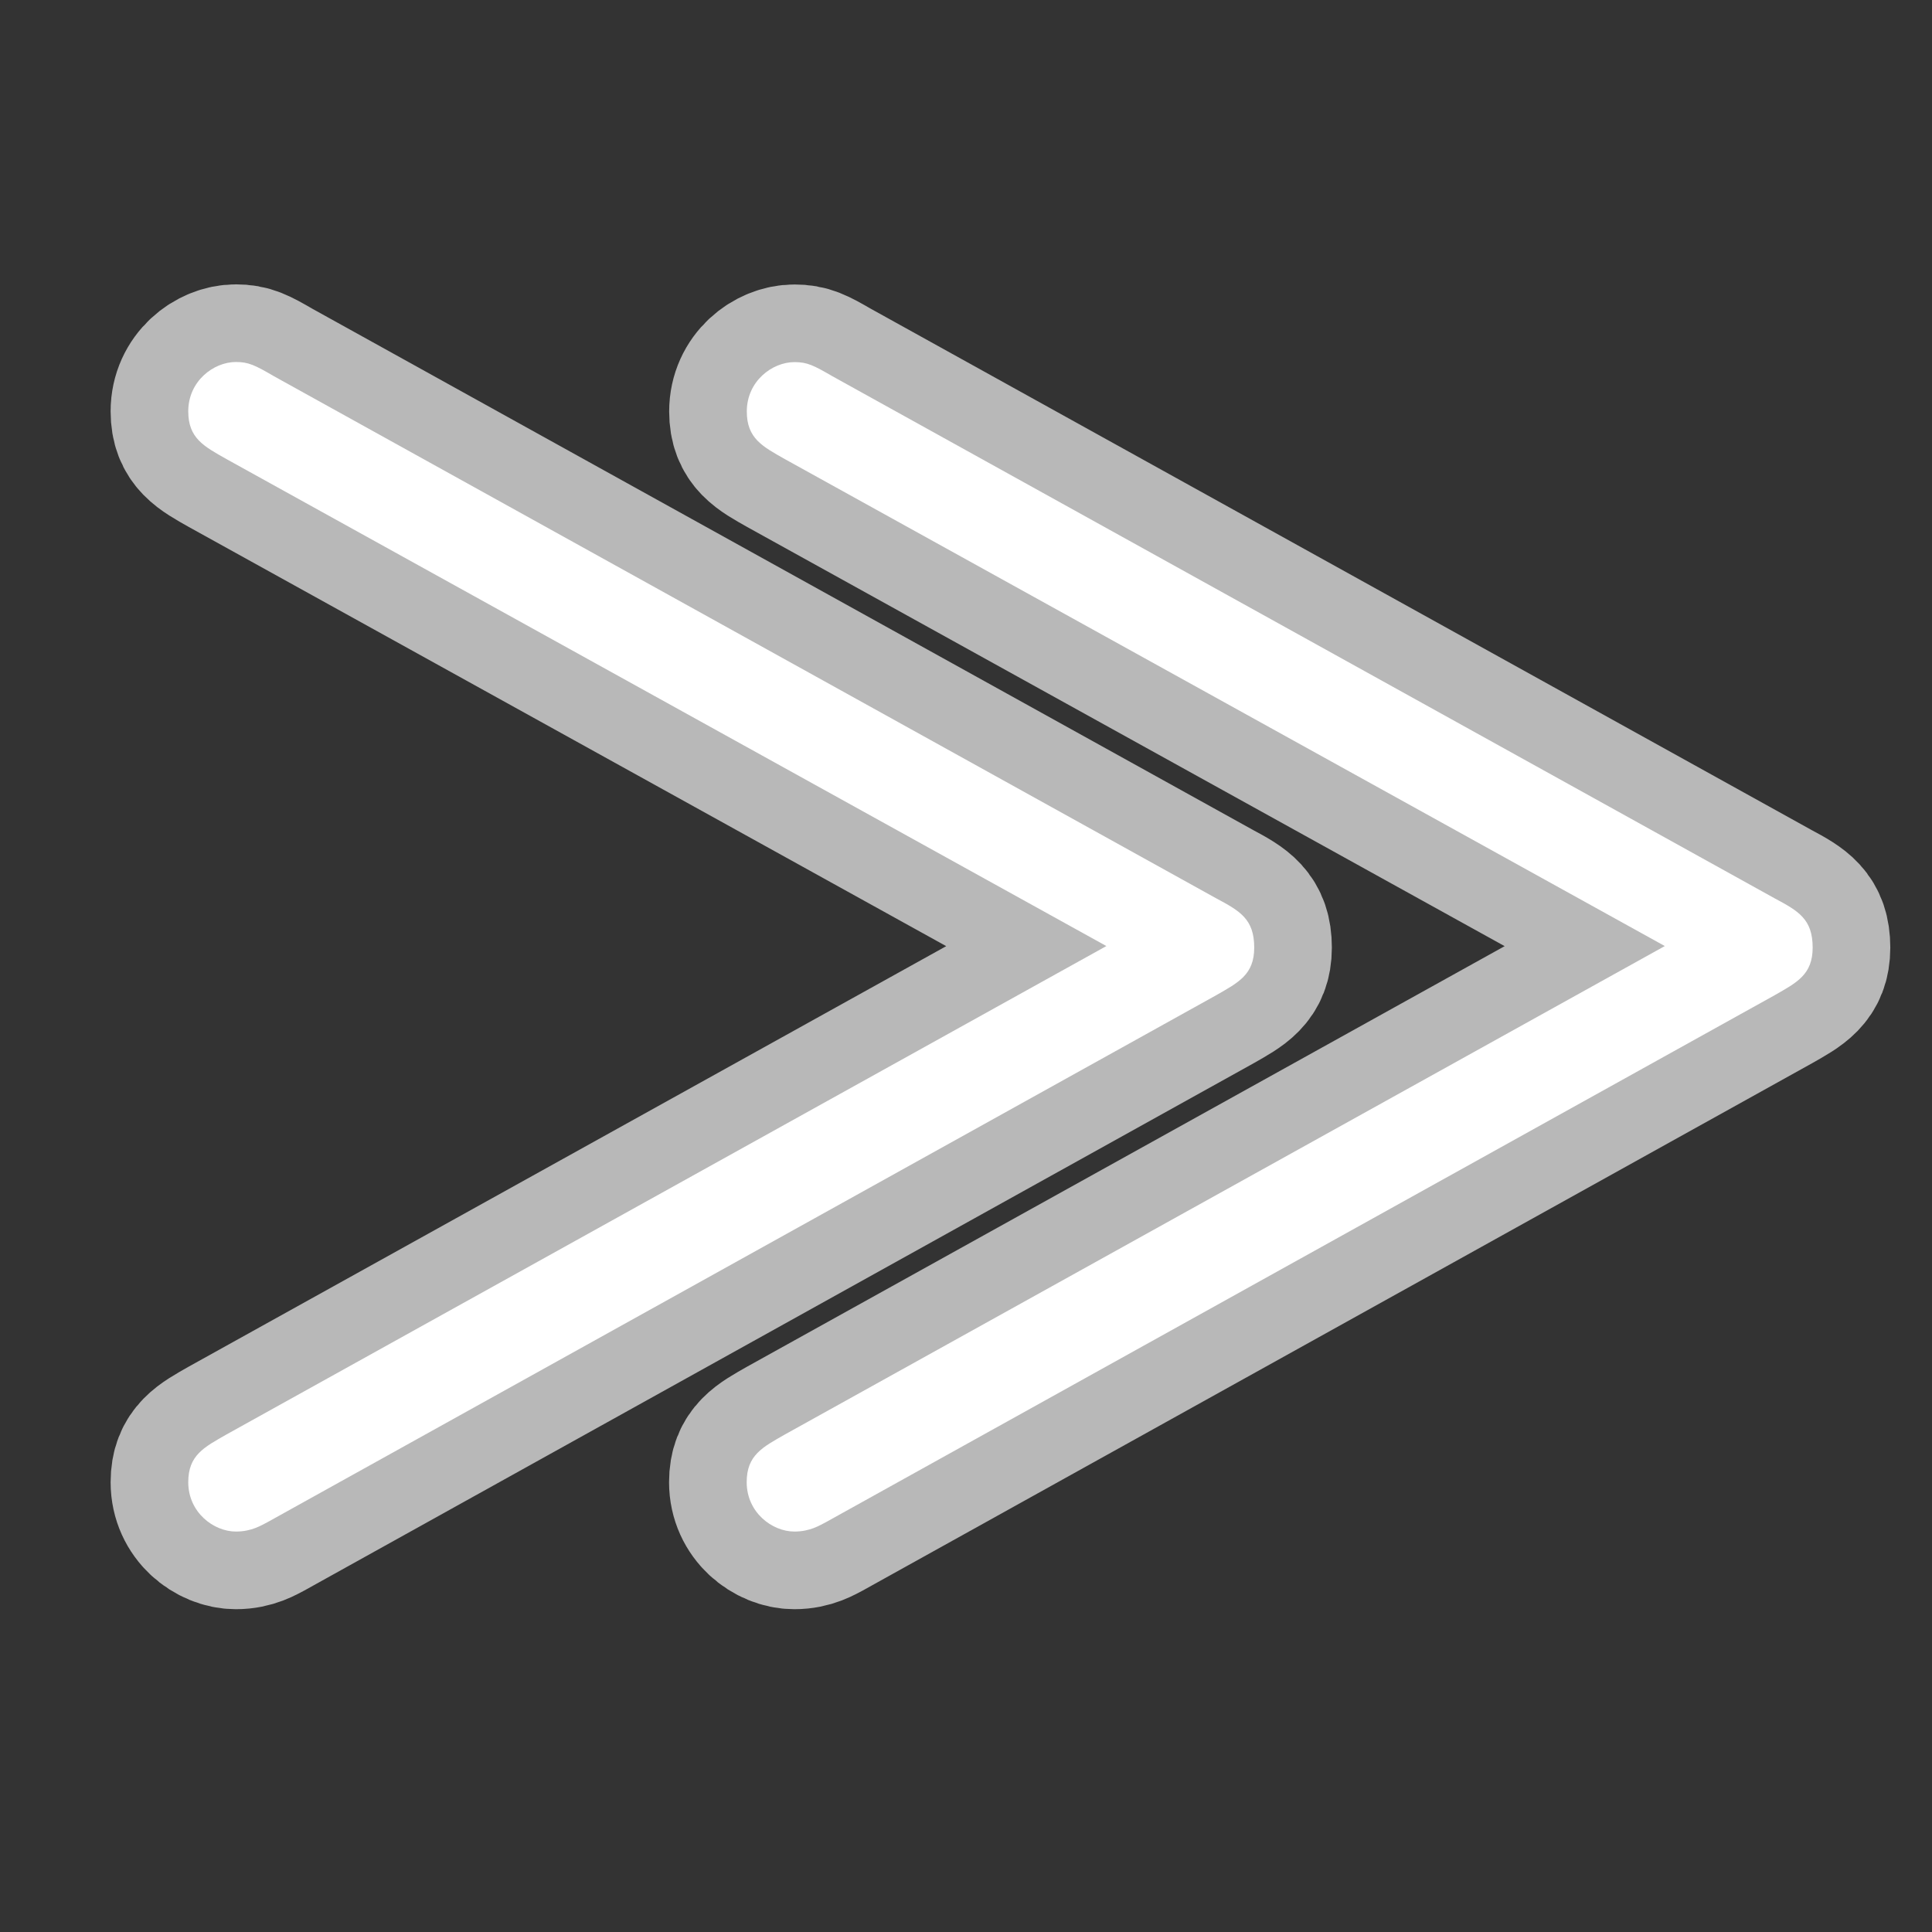 <?xml version="1.0" encoding="UTF-8" standalone="no"?>
<!-- This file was generated by dvisvgm 1.9.2 -->

<svg
   height="20"
   version="1.1"
   viewBox="37 61.358 13.5 13.5"
   width="20"
   id="svg2"
   xmlns="http://www.w3.org/2000/svg"
   xmlns:svg="http://www.w3.org/2000/svg"
   xmlns:rdf="http://www.w3.org/1999/02/22-rdf-syntax-ns#"
   xmlns:cc="http://creativecommons.org/ns#"
   xmlns:dc="http://purl.org/dc/elements/1.1/">
  <rect x="37" y="61.358" width="13.5" height="13.5" fill="#333333" stroke="none"/>
  <defs
     id="defs4" />
  <g
     id="page1"
     transform="matrix(0.775,0,0,0.775,6.604,14.396)">
    <path
       d="m 49.196,69.126 -7.934,4.404 c -0.201,0.115 -0.344,0.186 -0.344,0.43 0,0.273 0.23,0.445 0.43,0.445 0.143,0 0.23,-0.057 0.287,-0.086 l 8.55,-4.749 c 0.201,-0.115 0.344,-0.186 0.344,-0.43 0,-0.258 -0.129,-0.33 -0.344,-0.445 l -8.493,-4.706 c -0.172,-0.1 -0.23,-0.129 -0.344,-0.129 -0.201,0 -0.43,0.172 -0.43,0.445 0,0.244 0.143,0.316 0.344,0.43 z m 5.035,0 -7.934,4.404 c -0.201,0.115 -0.344,0.186 -0.344,0.43 0,0.273 0.23,0.445 0.43,0.445 0.143,0 0.23,-0.057 0.287,-0.086 l 8.55,-4.749 c 0.201,-0.115 0.344,-0.186 0.344,-0.43 0,-0.258 -0.129,-0.33 -0.344,-0.445 l -8.493,-4.706 C 46.556,63.89 46.499,63.861 46.384,63.861 c -0.201,0 -0.43,0.172 -0.43,0.445 0,0.244 0.143,0.316 0.344,0.43 z"
       style="opacity:1;fill:#ffffff;fill-opacity:1;stroke:#ffffff;stroke-miterlimit:4;stroke-dasharray:none;stroke-opacity:0.65;stroke-width:1.4"
       id="path7" />
  </g>
</svg>
